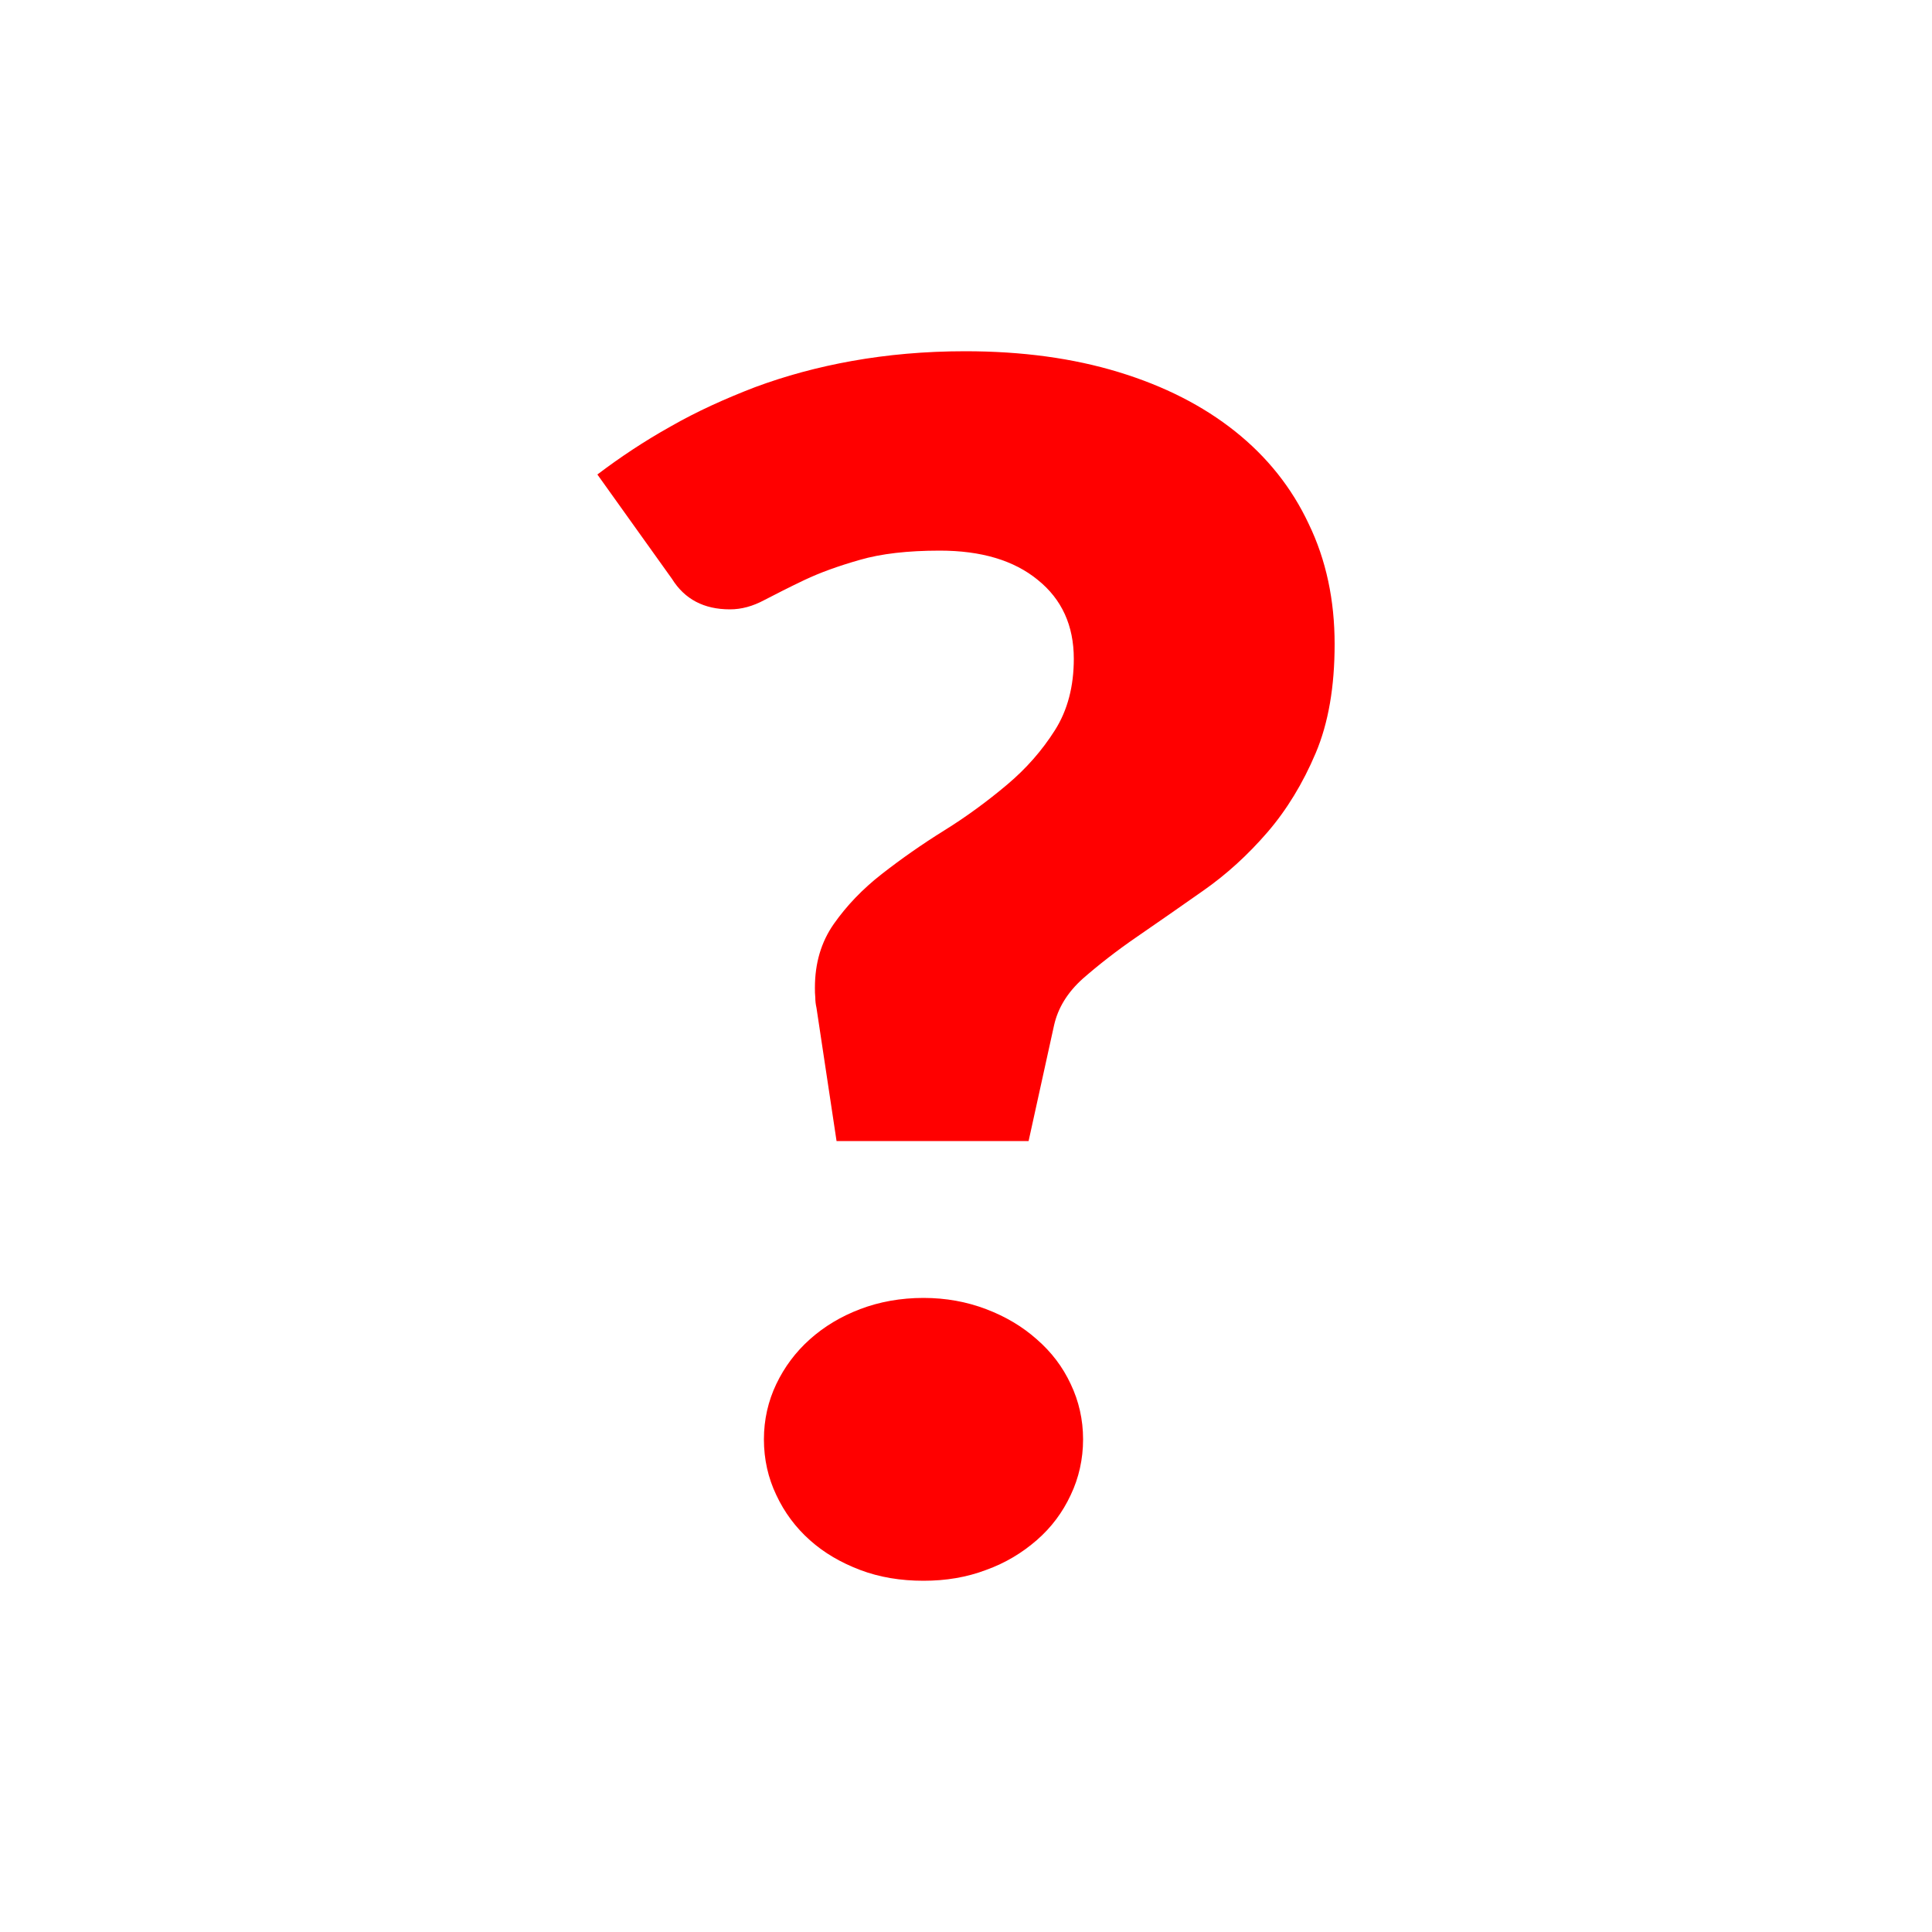 <?xml version="1.0" encoding="utf-8"?>
<!-- Generator: Adobe Illustrator 23.0.3, SVG Export Plug-In . SVG Version: 6.00 Build 0)  -->
<svg version="1.0" id="Livello_1" xmlns="http://www.w3.org/2000/svg" xmlns:xlink="http://www.w3.org/1999/xlink" x="0px" y="0px"
	 viewBox="0 0 50 50" enable-background="new 0 0 50 50" xml:space="preserve">
<g>
	<rect x="0" y="0" transform="matrix(-1 -4.489266e-11 4.489266e-11 -1 50 50)" fill="none" width="50" height="50"/>
	<g>
		<path fill="#FF0000" d="M15.46,12.28c0.58-0.44,1.21-0.86,1.89-1.24c0.68-0.39,1.41-0.72,2.19-1.02c0.78-0.29,1.62-0.52,2.52-0.68
			c0.9-0.16,1.87-0.25,2.92-0.25c1.47,0,2.79,0.18,3.97,0.54c1.18,0.36,2.18,0.87,3.01,1.53c0.83,0.66,1.47,1.46,1.91,2.4
			c0.45,0.93,0.67,1.97,0.67,3.11c0,1.1-0.16,2.04-0.49,2.82c-0.33,0.78-0.75,1.47-1.25,2.05c-0.51,0.59-1.06,1.09-1.66,1.51
			c-0.6,0.42-1.17,0.82-1.71,1.19c-0.54,0.37-1.01,0.74-1.41,1.09c-0.4,0.36-0.64,0.76-0.74,1.2l-0.66,3h-4.97l-0.52-3.45
			c-0.02-0.09-0.03-0.17-0.03-0.26c-0.01-0.09-0.01-0.17-0.01-0.26c0-0.63,0.16-1.18,0.49-1.65s0.74-0.9,1.24-1.29
			c0.5-0.39,1.04-0.77,1.62-1.13c0.58-0.36,1.12-0.76,1.62-1.18c0.5-0.42,0.91-0.89,1.24-1.41c0.33-0.52,0.49-1.14,0.49-1.85
			c0-0.86-0.31-1.54-0.93-2.04c-0.62-0.51-1.47-0.76-2.54-0.76c-0.83,0-1.52,0.08-2.07,0.24c-0.56,0.16-1.03,0.33-1.43,0.52
			c-0.4,0.19-0.75,0.37-1.04,0.52c-0.3,0.16-0.59,0.24-0.89,0.24c-0.67,0-1.17-0.26-1.5-0.79L15.46,12.28z M19.77,37.25
			c0-0.51,0.11-0.99,0.32-1.43c0.21-0.44,0.5-0.83,0.87-1.16c0.37-0.33,0.8-0.59,1.3-0.78c0.5-0.19,1.05-0.29,1.64-0.29
			c0.58,0,1.12,0.1,1.62,0.29c0.5,0.19,0.94,0.45,1.31,0.78c0.38,0.33,0.67,0.71,0.88,1.16c0.21,0.44,0.32,0.92,0.32,1.43
			c0,0.51-0.11,1-0.32,1.44c-0.21,0.45-0.5,0.84-0.88,1.17c-0.38,0.33-0.81,0.59-1.31,0.77c-0.5,0.19-1.04,0.28-1.62,0.28
			c-0.59,0-1.14-0.09-1.64-0.28c-0.5-0.19-0.93-0.44-1.3-0.77c-0.37-0.33-0.66-0.72-0.87-1.17C19.88,38.25,19.77,37.77,19.77,37.25z
			"/>
	</g>
</g>
</svg>
